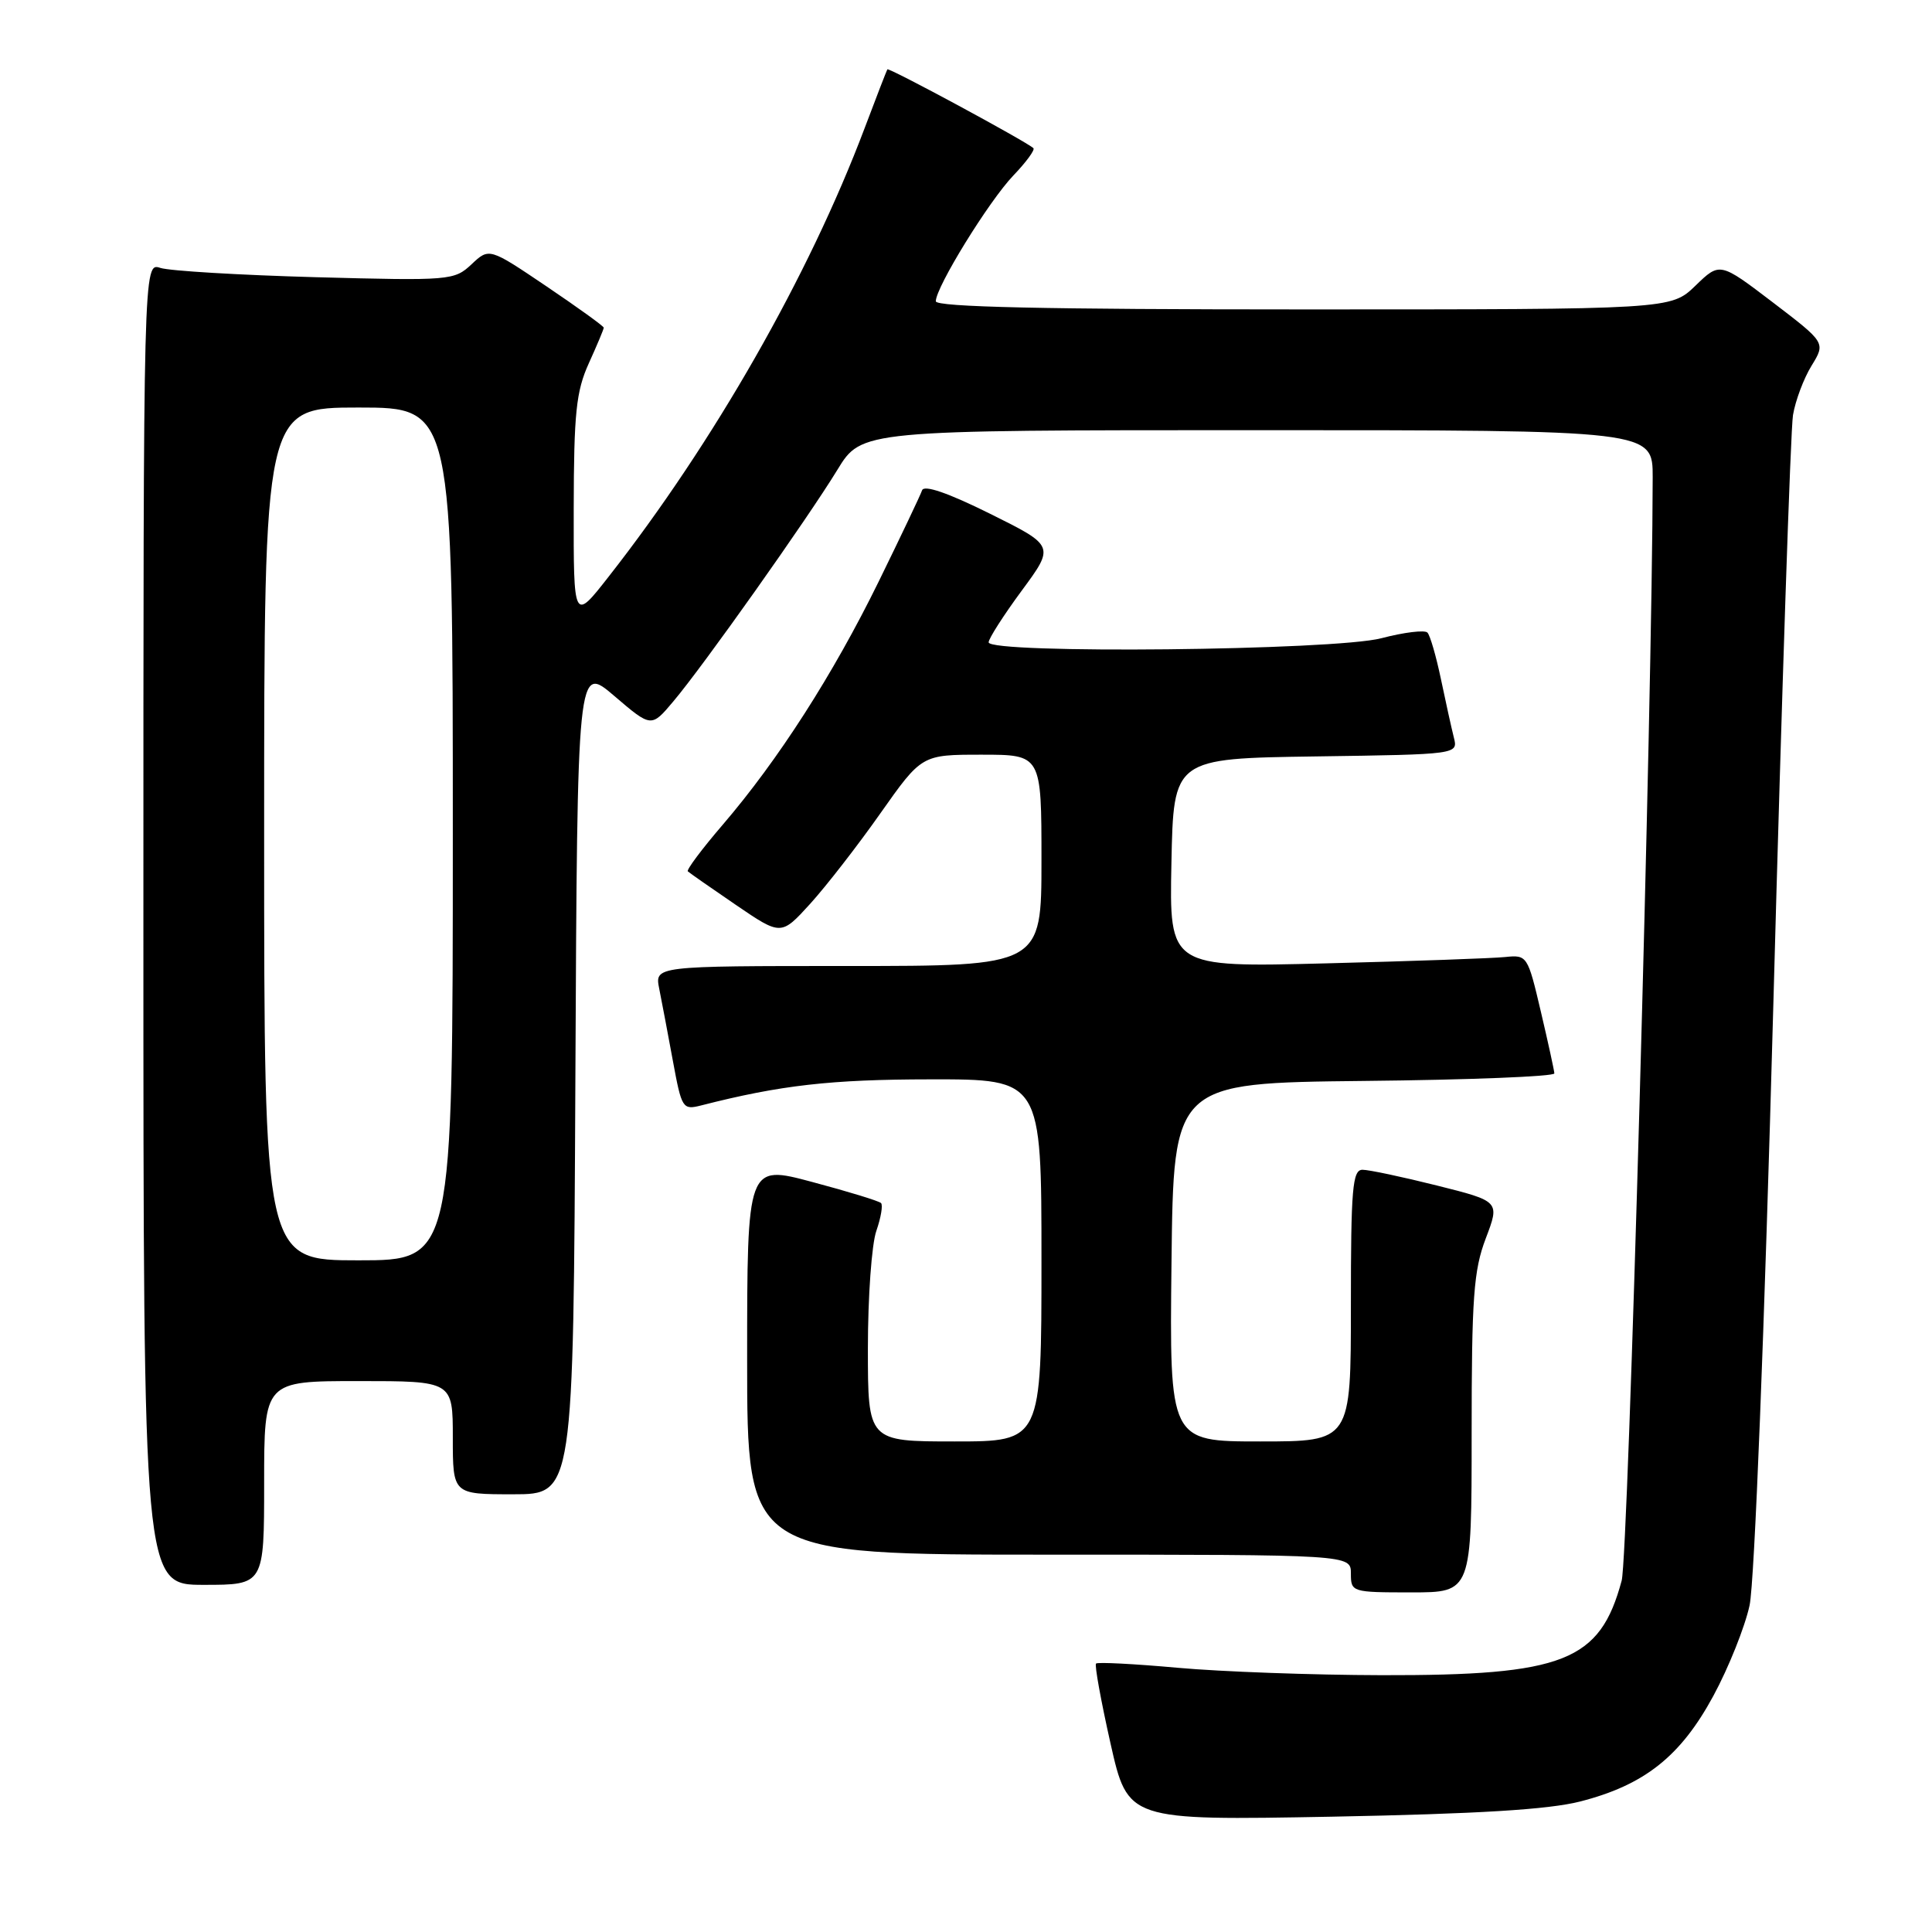 <?xml version="1.0" encoding="UTF-8" standalone="no"?>
<!DOCTYPE svg PUBLIC "-//W3C//DTD SVG 1.1//EN" "http://www.w3.org/Graphics/SVG/1.1/DTD/svg11.dtd" >
<svg xmlns="http://www.w3.org/2000/svg" xmlns:xlink="http://www.w3.org/1999/xlink" version="1.1" viewBox="0 0 256 256">
 <g >
 <path fill="currentColor"
d=" M 209.37 238.71 C 217.90 236.53 222.69 232.73 227.03 224.71 C 229.05 220.98 231.21 215.58 231.83 212.71 C 232.48 209.68 233.80 176.27 234.98 133.00 C 236.09 92.02 237.26 56.92 237.58 55.00 C 237.90 53.08 239.01 50.13 240.04 48.46 C 241.91 45.41 241.91 45.41 234.90 40.06 C 227.89 34.72 227.89 34.72 224.65 37.86 C 221.40 41.00 221.40 41.00 172.70 41.00 C 138.45 41.00 124.00 40.68 124.00 39.92 C 124.00 38.05 131.03 26.65 134.27 23.26 C 135.97 21.49 137.17 19.85 136.93 19.63 C 135.94 18.72 117.77 8.91 117.58 9.19 C 117.48 9.36 116.11 12.88 114.56 17.00 C 107.18 36.55 94.56 58.66 80.64 76.42 C 76.00 82.35 76.00 82.35 76.02 67.42 C 76.04 54.72 76.34 51.85 78.02 48.14 C 79.11 45.74 80.00 43.62 80.00 43.42 C 80.00 43.22 76.58 40.76 72.41 37.94 C 64.82 32.82 64.82 32.82 62.48 35.02 C 60.20 37.16 59.66 37.21 41.82 36.73 C 31.74 36.45 22.49 35.90 21.25 35.50 C 19.00 34.77 19.00 34.77 19.00 122.38 C 19.00 210.00 19.00 210.00 27.00 210.00 C 35.00 210.00 35.00 210.00 35.00 196.50 C 35.00 183.00 35.00 183.00 47.50 183.00 C 60.00 183.00 60.00 183.00 60.00 190.50 C 60.00 198.00 60.00 198.00 67.99 198.00 C 75.98 198.00 75.98 198.00 76.24 143.02 C 76.50 88.03 76.50 88.03 81.40 92.22 C 86.30 96.41 86.30 96.41 89.21 92.95 C 93.14 88.31 106.97 68.78 110.96 62.25 C 114.17 57.00 114.17 57.00 166.59 57.00 C 219.00 57.00 219.00 57.00 218.99 63.25 C 218.95 92.56 215.76 206.19 214.88 209.44 C 212.00 220.14 207.24 222.02 183.07 221.97 C 173.96 221.95 161.80 221.51 156.06 220.99 C 150.31 220.47 145.44 220.22 145.23 220.43 C 145.02 220.64 145.89 225.41 147.15 231.02 C 149.45 241.22 149.45 241.22 176.48 240.72 C 195.80 240.35 205.17 239.78 209.37 238.71 Z  M 195.00 190.01 C 195.00 171.93 195.26 168.34 196.87 164.10 C 198.74 159.18 198.74 159.18 190.41 157.09 C 185.82 155.94 181.38 155.00 180.54 155.00 C 179.21 155.00 179.00 157.48 179.00 173.00 C 179.00 191.00 179.00 191.00 166.98 191.00 C 154.96 191.00 154.96 191.00 155.23 167.25 C 155.50 143.50 155.50 143.50 180.75 143.23 C 194.64 143.09 205.98 142.64 205.96 142.23 C 205.94 141.83 205.13 138.12 204.16 134.00 C 202.43 126.63 202.35 126.51 199.45 126.81 C 197.83 126.98 187.15 127.36 175.72 127.65 C 154.94 128.18 154.94 128.18 155.22 114.34 C 155.50 100.50 155.50 100.50 174.35 100.23 C 193.21 99.96 193.21 99.96 192.64 97.71 C 192.33 96.48 191.56 93.00 190.93 89.98 C 190.30 86.97 189.50 84.19 189.14 83.82 C 188.79 83.45 186.04 83.78 183.03 84.57 C 176.81 86.20 131.00 86.67 131.00 85.11 C 131.00 84.62 132.97 81.54 135.38 78.27 C 139.76 72.33 139.76 72.33 131.16 68.06 C 125.62 65.31 122.43 64.21 122.18 64.97 C 121.96 65.61 119.37 71.06 116.42 77.08 C 110.38 89.39 103.12 100.71 95.75 109.30 C 93.01 112.49 90.94 115.26 91.14 115.46 C 91.34 115.65 94.20 117.65 97.50 119.90 C 103.50 123.99 103.50 123.99 107.36 119.75 C 109.48 117.41 113.67 112.02 116.67 107.75 C 122.14 100.00 122.14 100.00 130.07 100.00 C 138.00 100.00 138.00 100.00 138.00 114.00 C 138.00 128.00 138.00 128.00 112.38 128.00 C 86.75 128.00 86.75 128.00 87.35 131.01 C 87.68 132.67 88.50 136.97 89.16 140.57 C 90.33 146.91 90.45 147.10 92.93 146.47 C 103.41 143.79 110.09 143.03 123.25 143.02 C 138.00 143.00 138.00 143.00 138.00 167.00 C 138.00 191.00 138.00 191.00 126.50 191.00 C 115.00 191.00 115.00 191.00 115.00 178.65 C 115.00 171.86 115.50 164.86 116.12 163.10 C 116.73 161.34 117.01 159.68 116.74 159.41 C 116.47 159.14 112.37 157.88 107.63 156.62 C 99.00 154.31 99.00 154.31 99.00 180.16 C 99.00 206.00 99.00 206.00 139.00 206.00 C 179.00 206.00 179.00 206.00 179.00 208.50 C 179.00 210.96 179.13 211.00 187.00 211.00 C 195.00 211.00 195.00 211.00 195.00 190.01 Z  M 35.00 110.50 C 35.00 54.00 35.00 54.00 47.50 54.00 C 60.00 54.00 60.00 54.00 60.00 110.50 C 60.00 167.00 60.00 167.00 47.50 167.00 C 35.00 167.00 35.00 167.00 35.00 110.50 Z "/>
</g>
</svg>